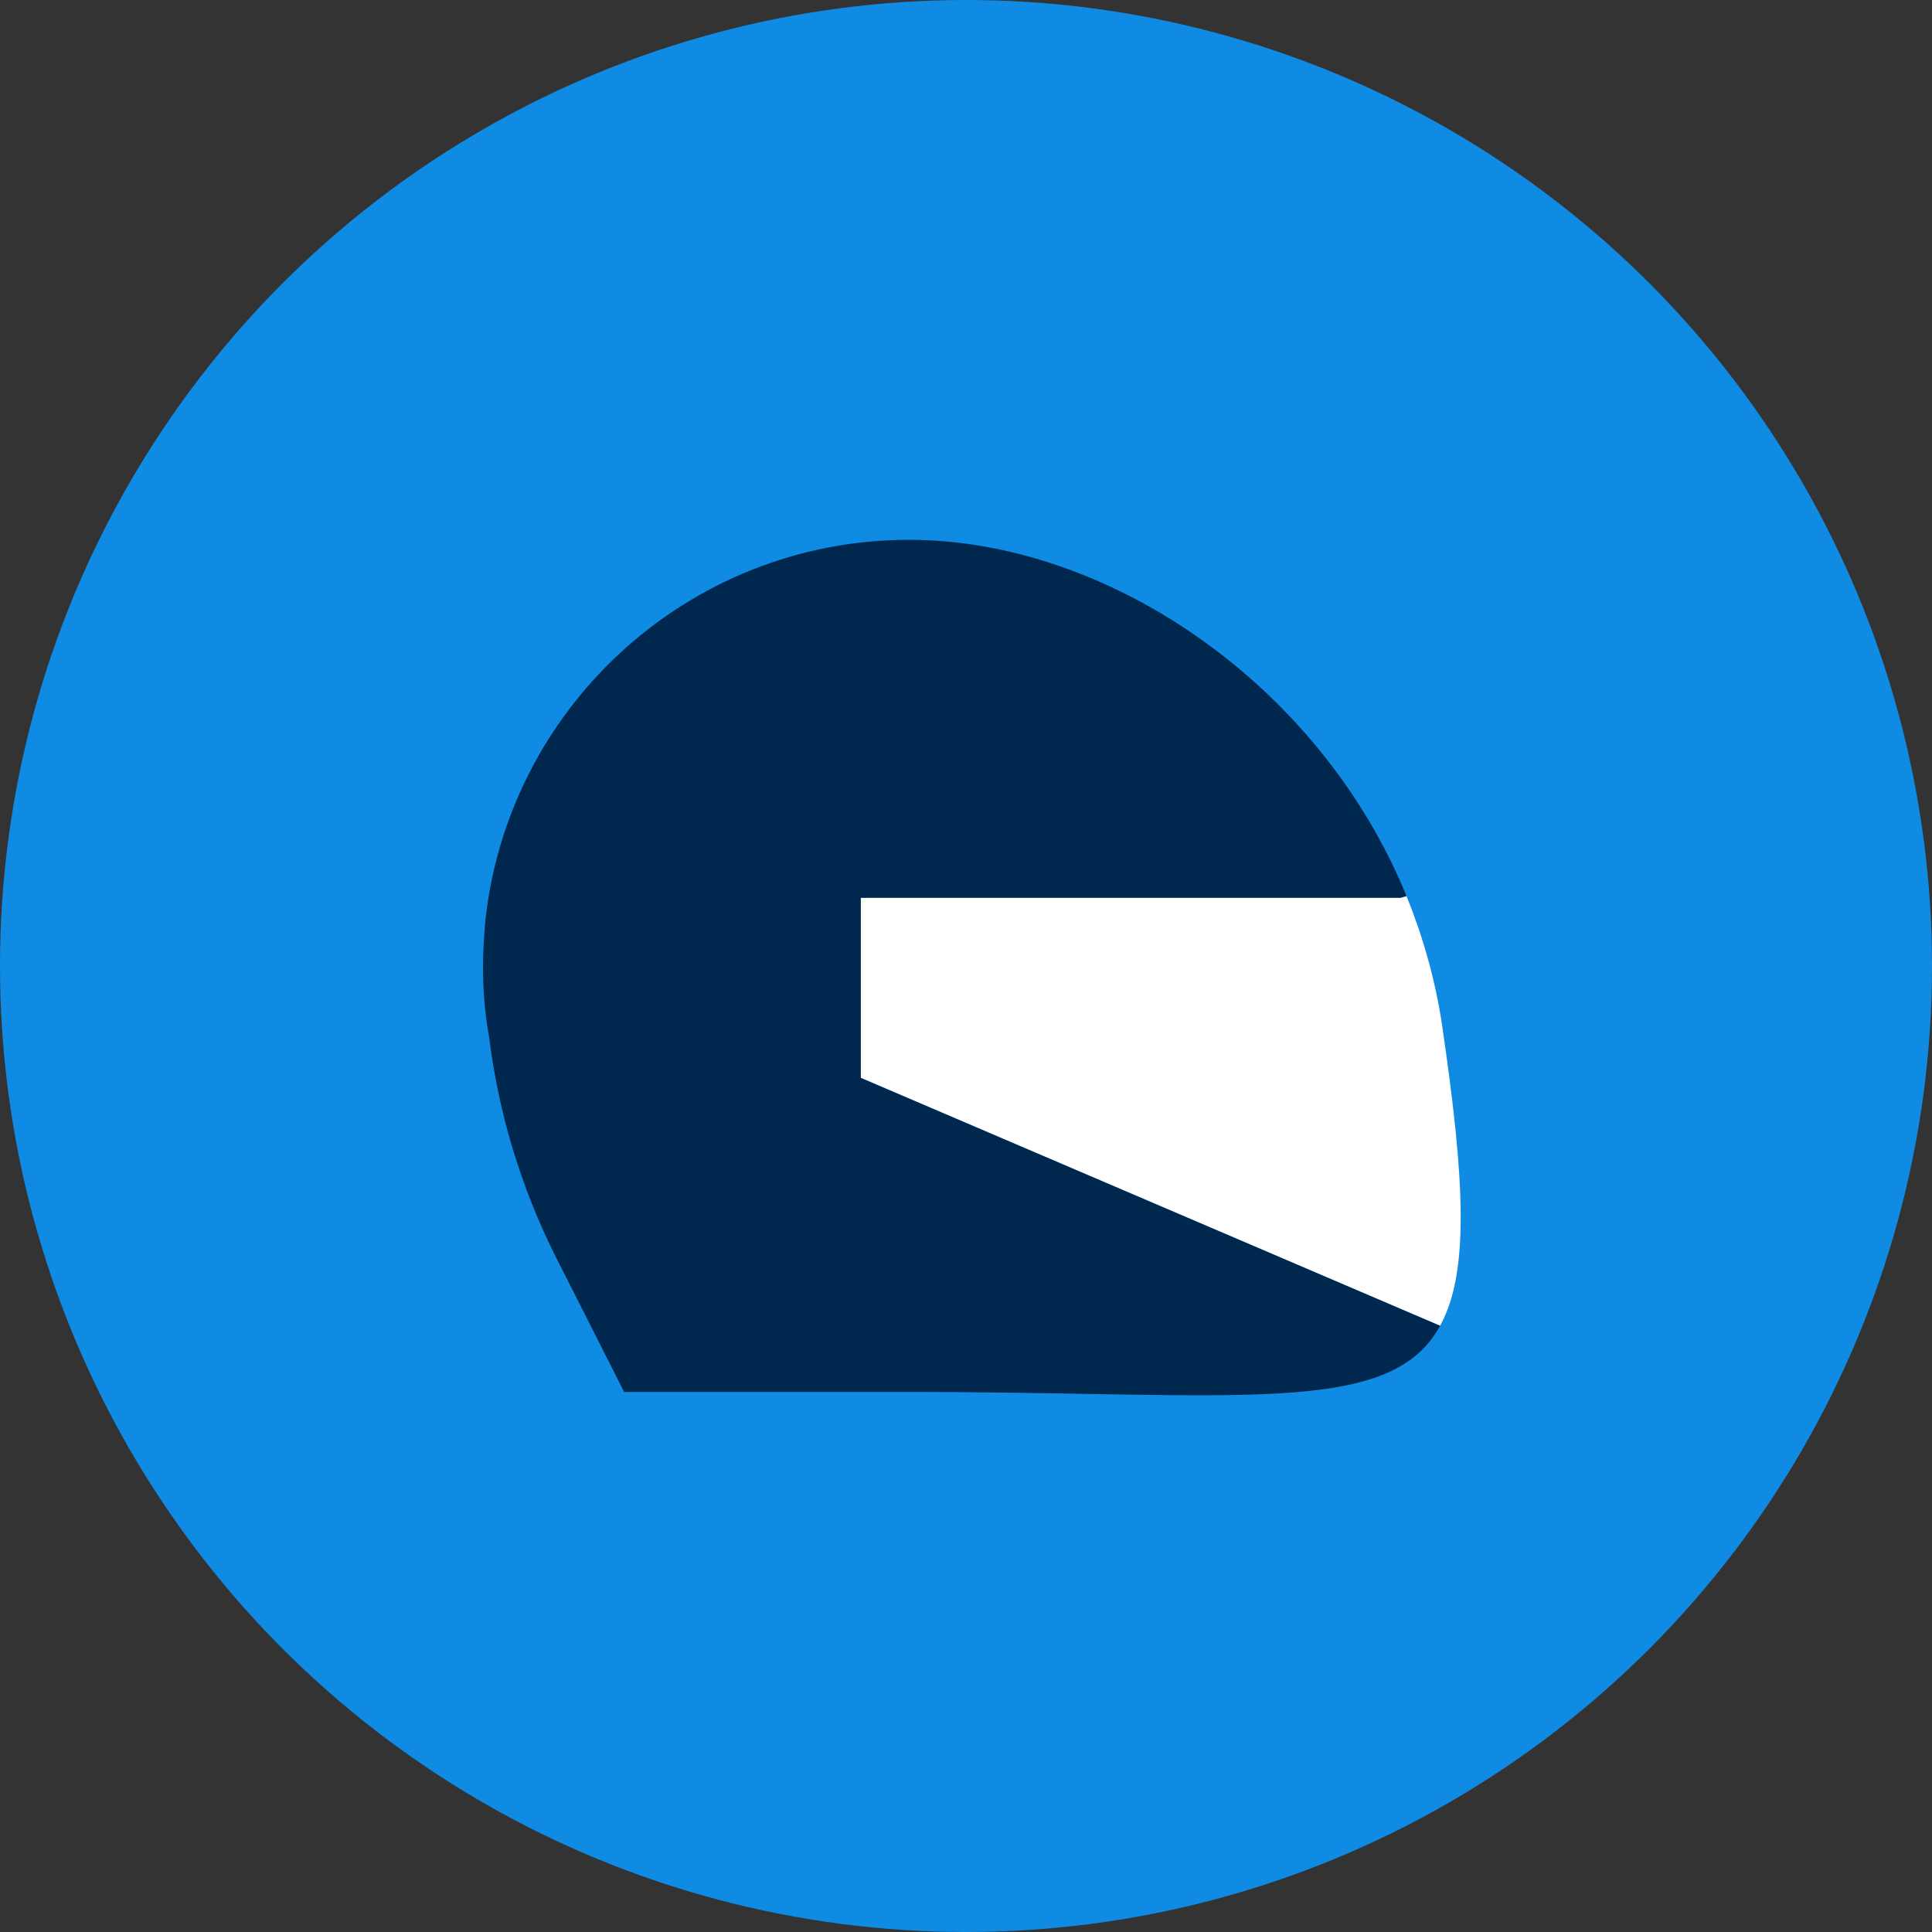 <svg width="68" height="68" viewBox="0 0 68 68" fill="none" xmlns="http://www.w3.org/2000/svg">
<rect x="0" y="0" width="68" height="68" fill="#333333" stroke="none"/>
<circle cx="34" cy="34" r="34" fill="#108BE3"/>
<path d="M30.299 31.603H49.294L49.506 31.542C46.447 24.059 38.964 19 31.996 19C24.18 19 17.757 24.998 17.061 32.633C17.03 33.087 17 33.541 17 33.996C17 34.844 17.061 35.662 17.212 36.48C17.545 39.176 18.333 41.782 19.545 44.205L21.968 48.992H31.996C43.599 48.992 48.931 49.901 50.688 46.659L30.299 37.934V31.603Z" fill="#00274E"/>
<path d="M50.748 36.026C50.506 34.45 50.082 32.966 49.506 31.542L49.294 31.603H30.299V37.934L50.688 46.659C51.718 44.781 51.566 41.57 50.748 36.026Z" fill="white"/>
</svg>
